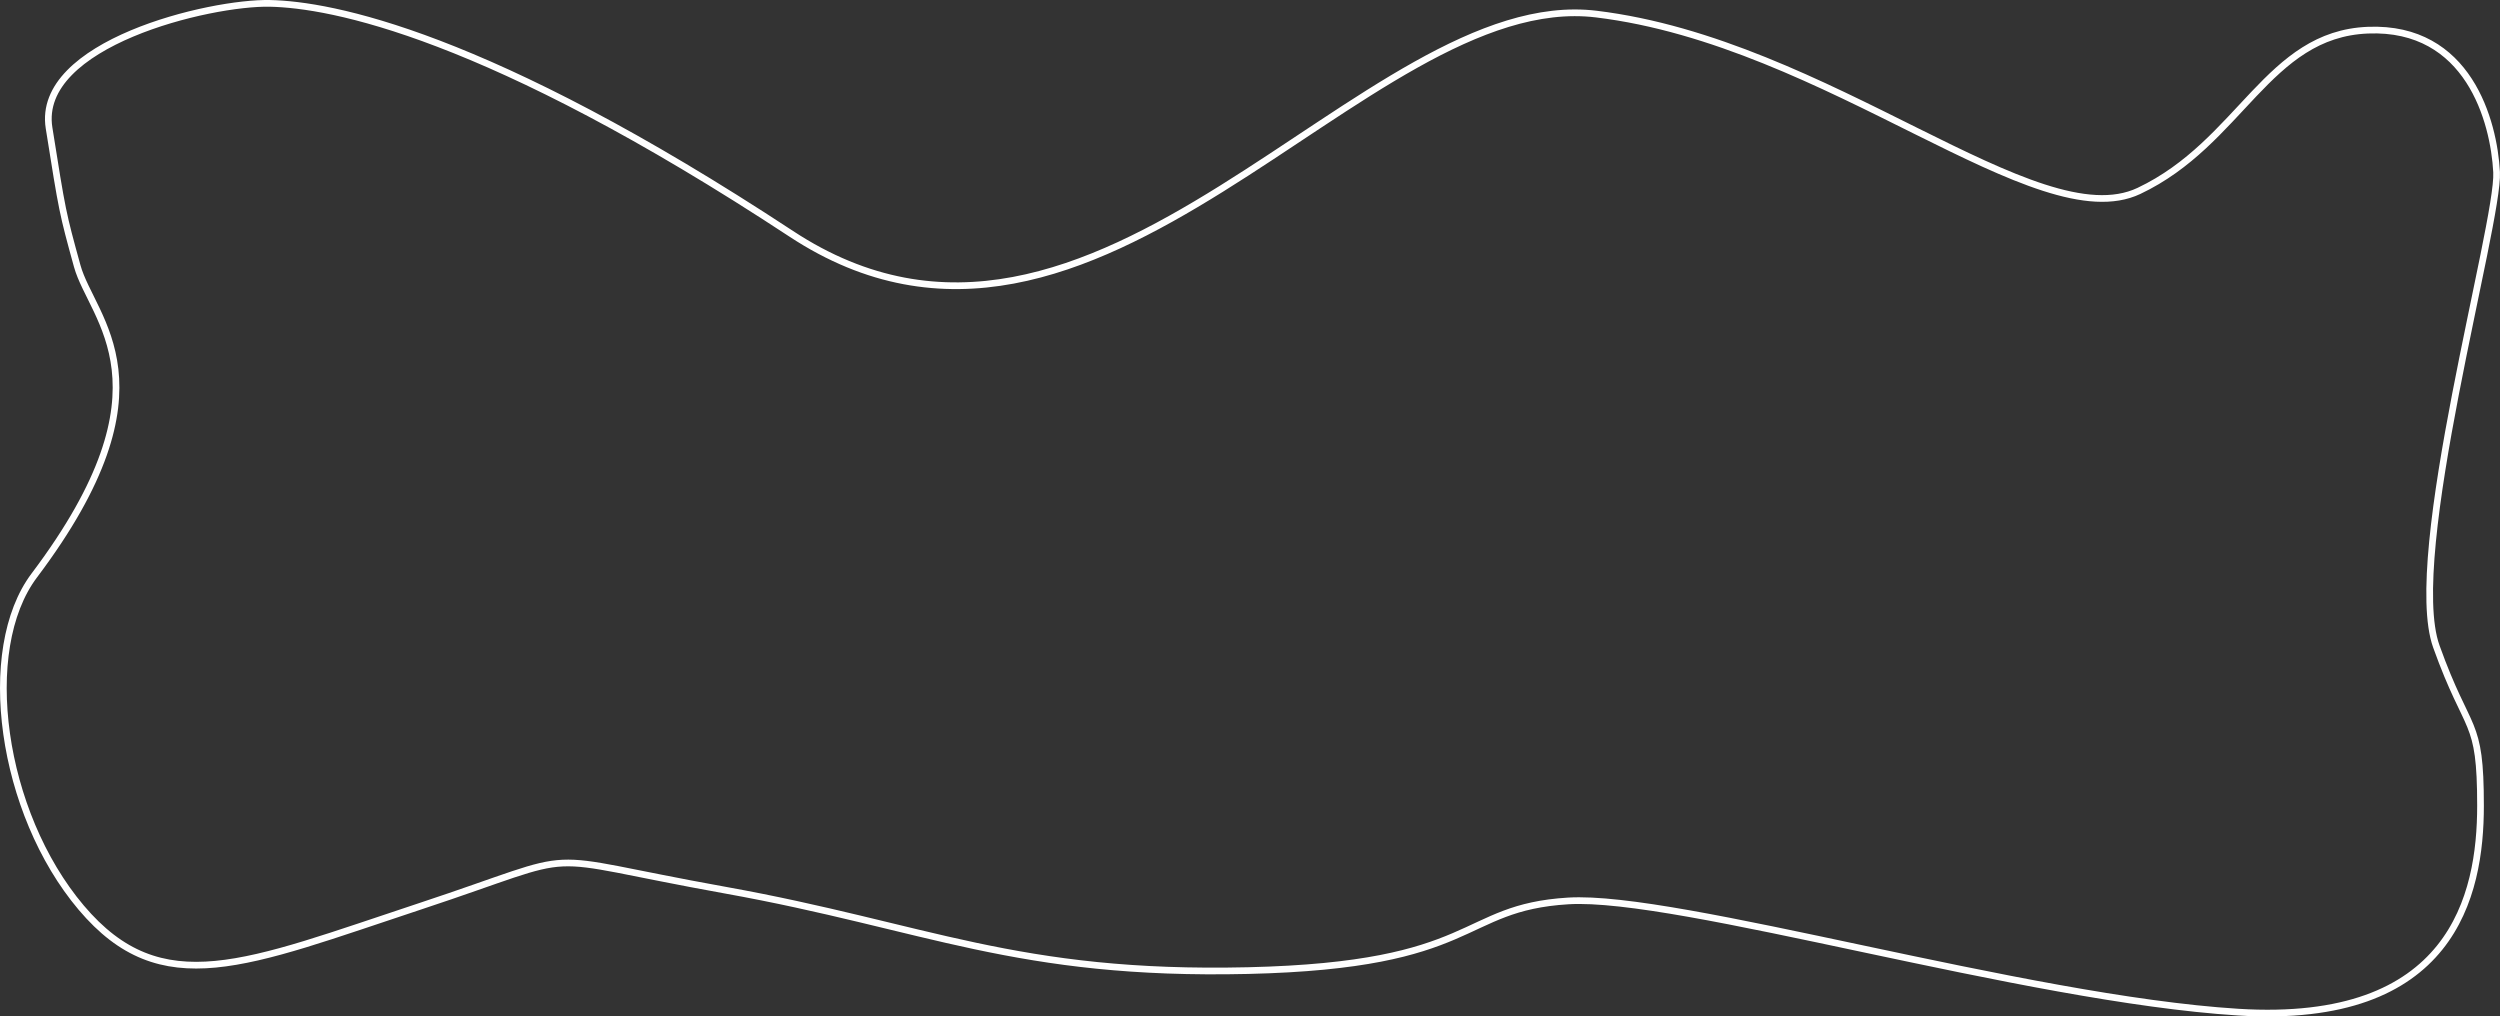 <svg id="Layer_1" data-name="Layer 1" xmlns="http://www.w3.org/2000/svg" viewBox="0 0 1866.16 758.74"><rect x="0" y="0" width="1866.16" height="758.74" fill="#333333" stroke="none"/><defs><style>.cls-1{fill:none;stroke:#fff;stroke-miterlimit:10;stroke-width:5px;}</style></defs><title>test-line</title><path class="cls-1" d="M85.5,231.5c-11-40-11-40-21-103s120-94,165-93,161,22,389,172,428-185,601-164,329,168,405,132,96-117,171-120,94,68,96,106-69,287-45,354,33,52,33,119-21,164-181,154-418-88-500-83-66,48-239,52-240-33-390-60-98-31-228,12-193,72-253,1S11.7,518,53.5,462.5C160.5,320.5,96.5,271.5,85.5,231.5Z" transform="translate(-27.88 -32.98)"/></svg>